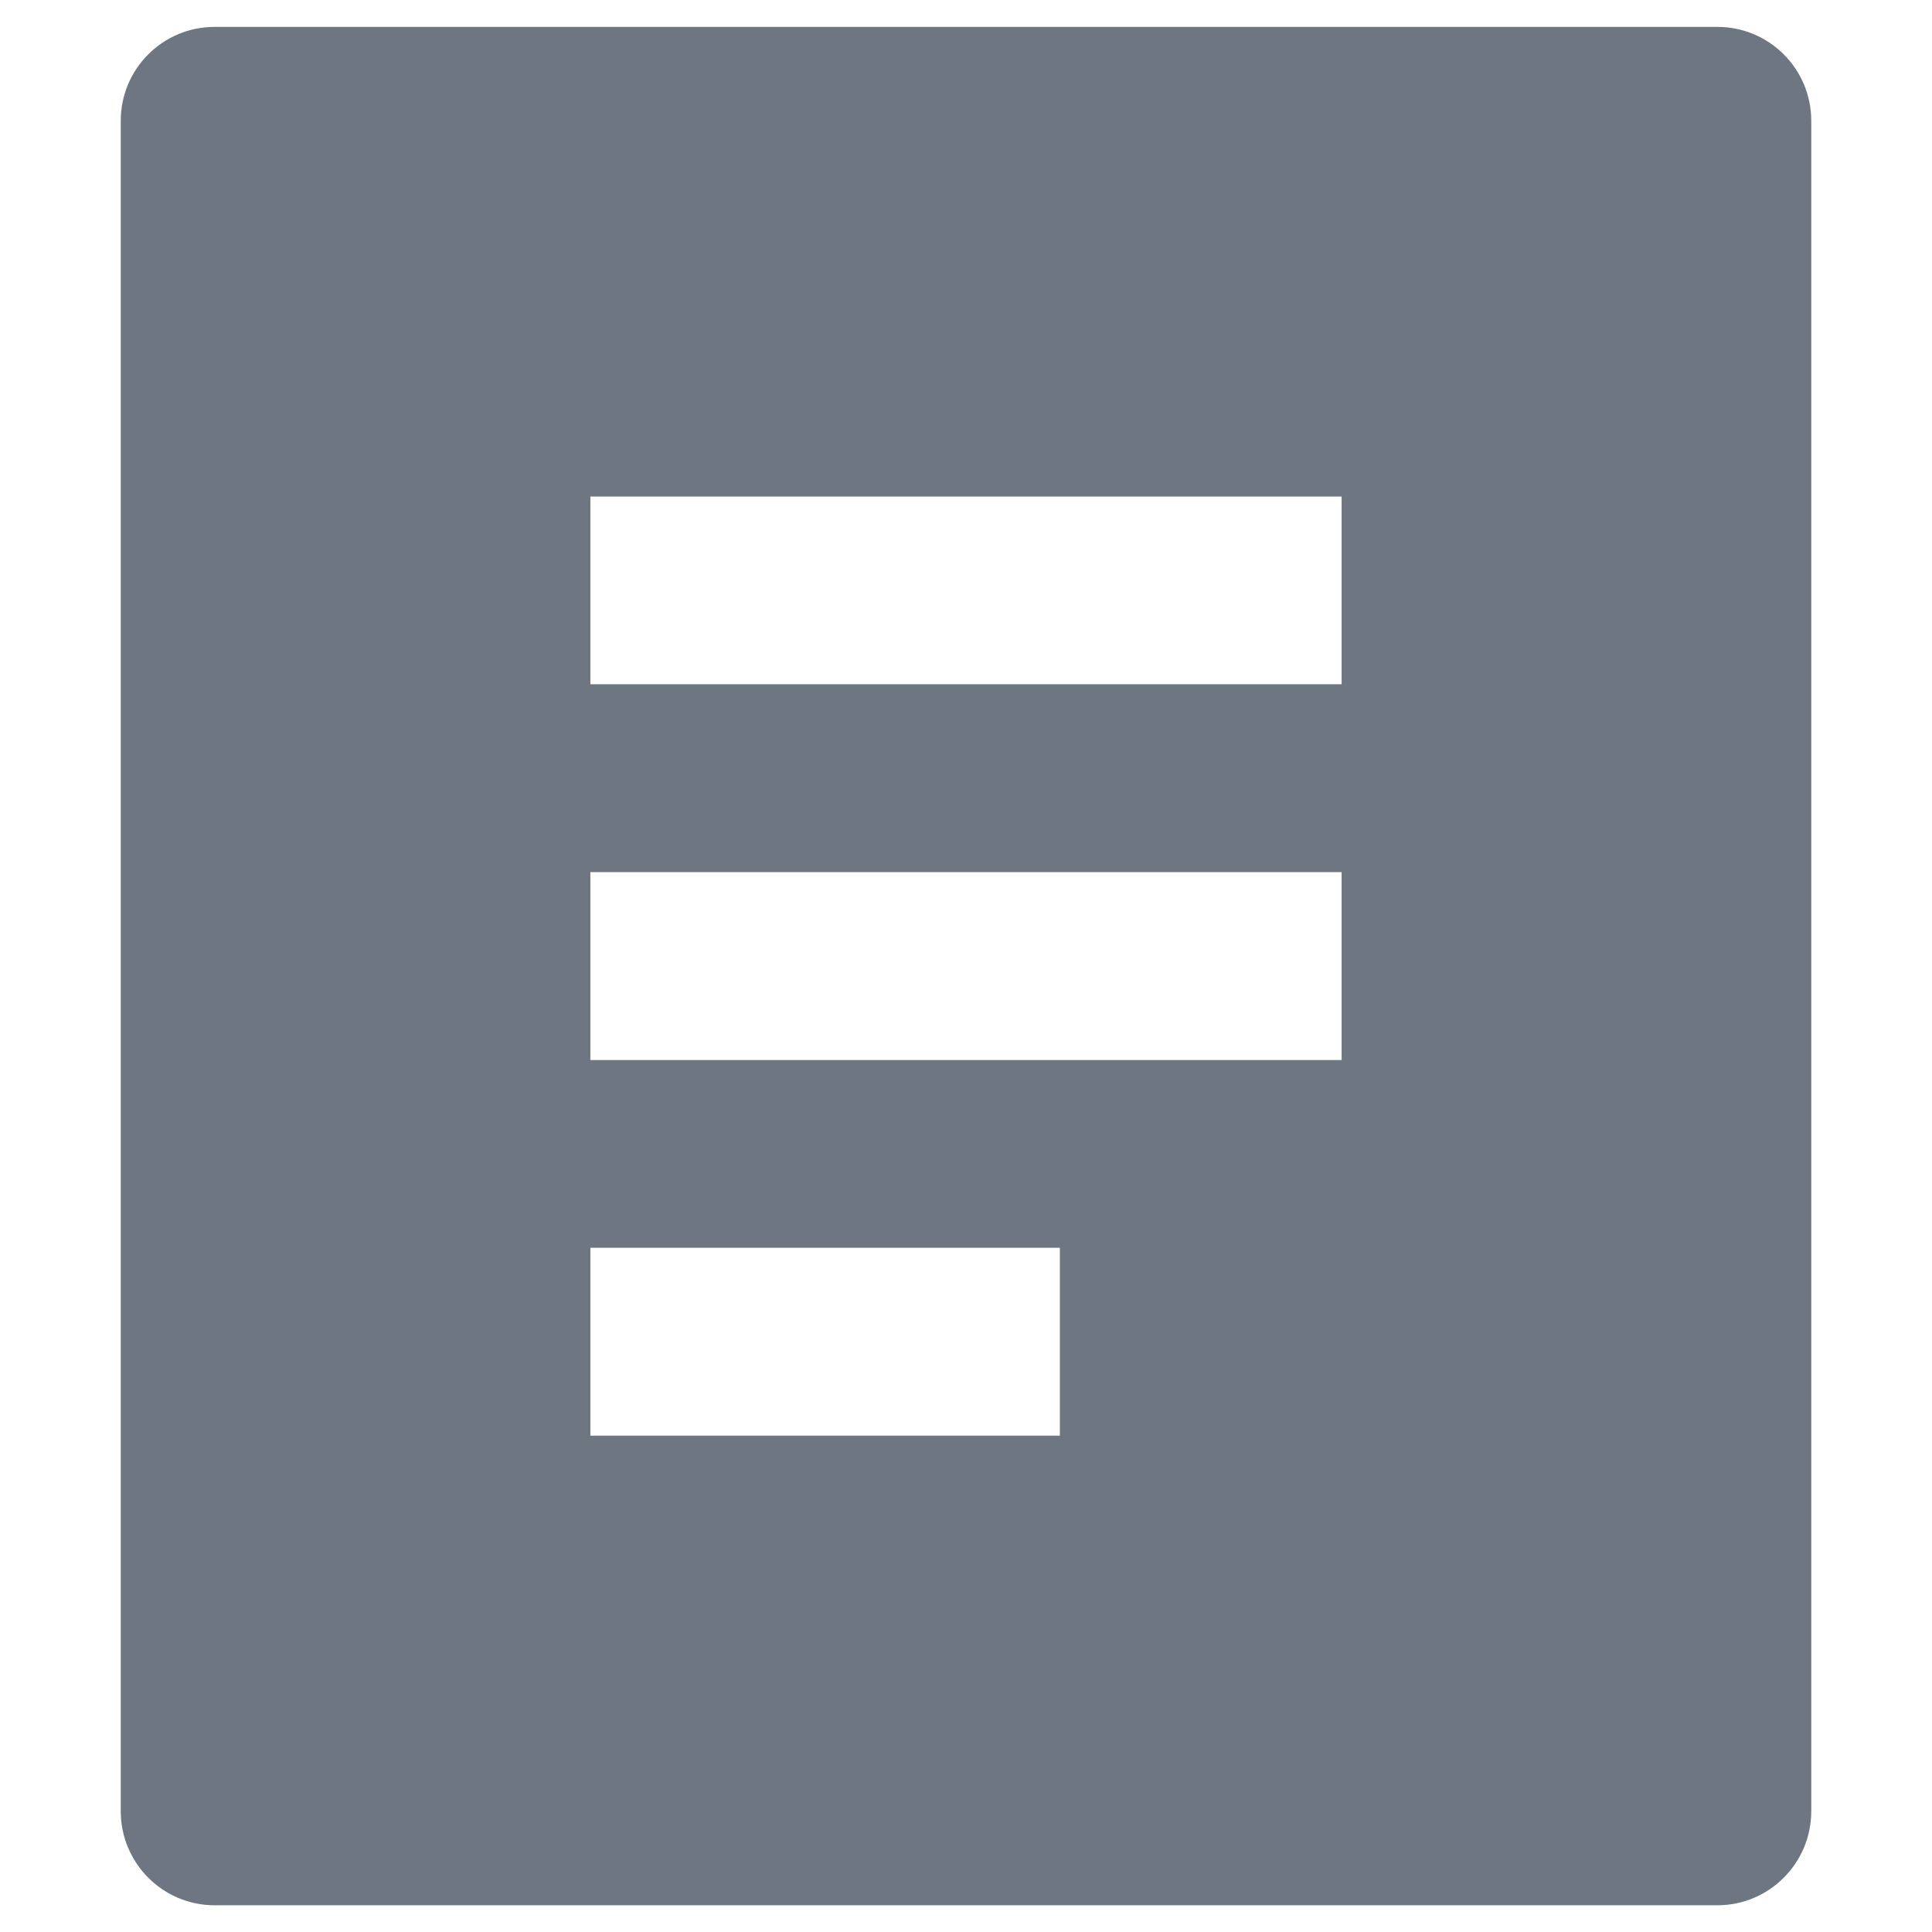 <svg width="12" height="12" viewBox="0 0 12 12" fill="none" xmlns="http://www.w3.org/2000/svg">
    <path
        d="M10.667 11.834H1.333C1.011 11.834 0.75 11.572 0.75 11.25V0.75C0.75 0.428 1.011 0.167 1.333 0.167H10.667C10.989 0.167 11.25 0.428 11.25 0.75V11.25C11.25 11.572 10.989 11.834 10.667 11.834ZM3.667 3.084V4.25H8.333V3.084H3.667ZM3.667 5.417V6.584H8.333V5.417H3.667ZM3.667 7.75V8.917H6.583V7.75H3.667Z"
        fill="#6E7682" />
</svg>